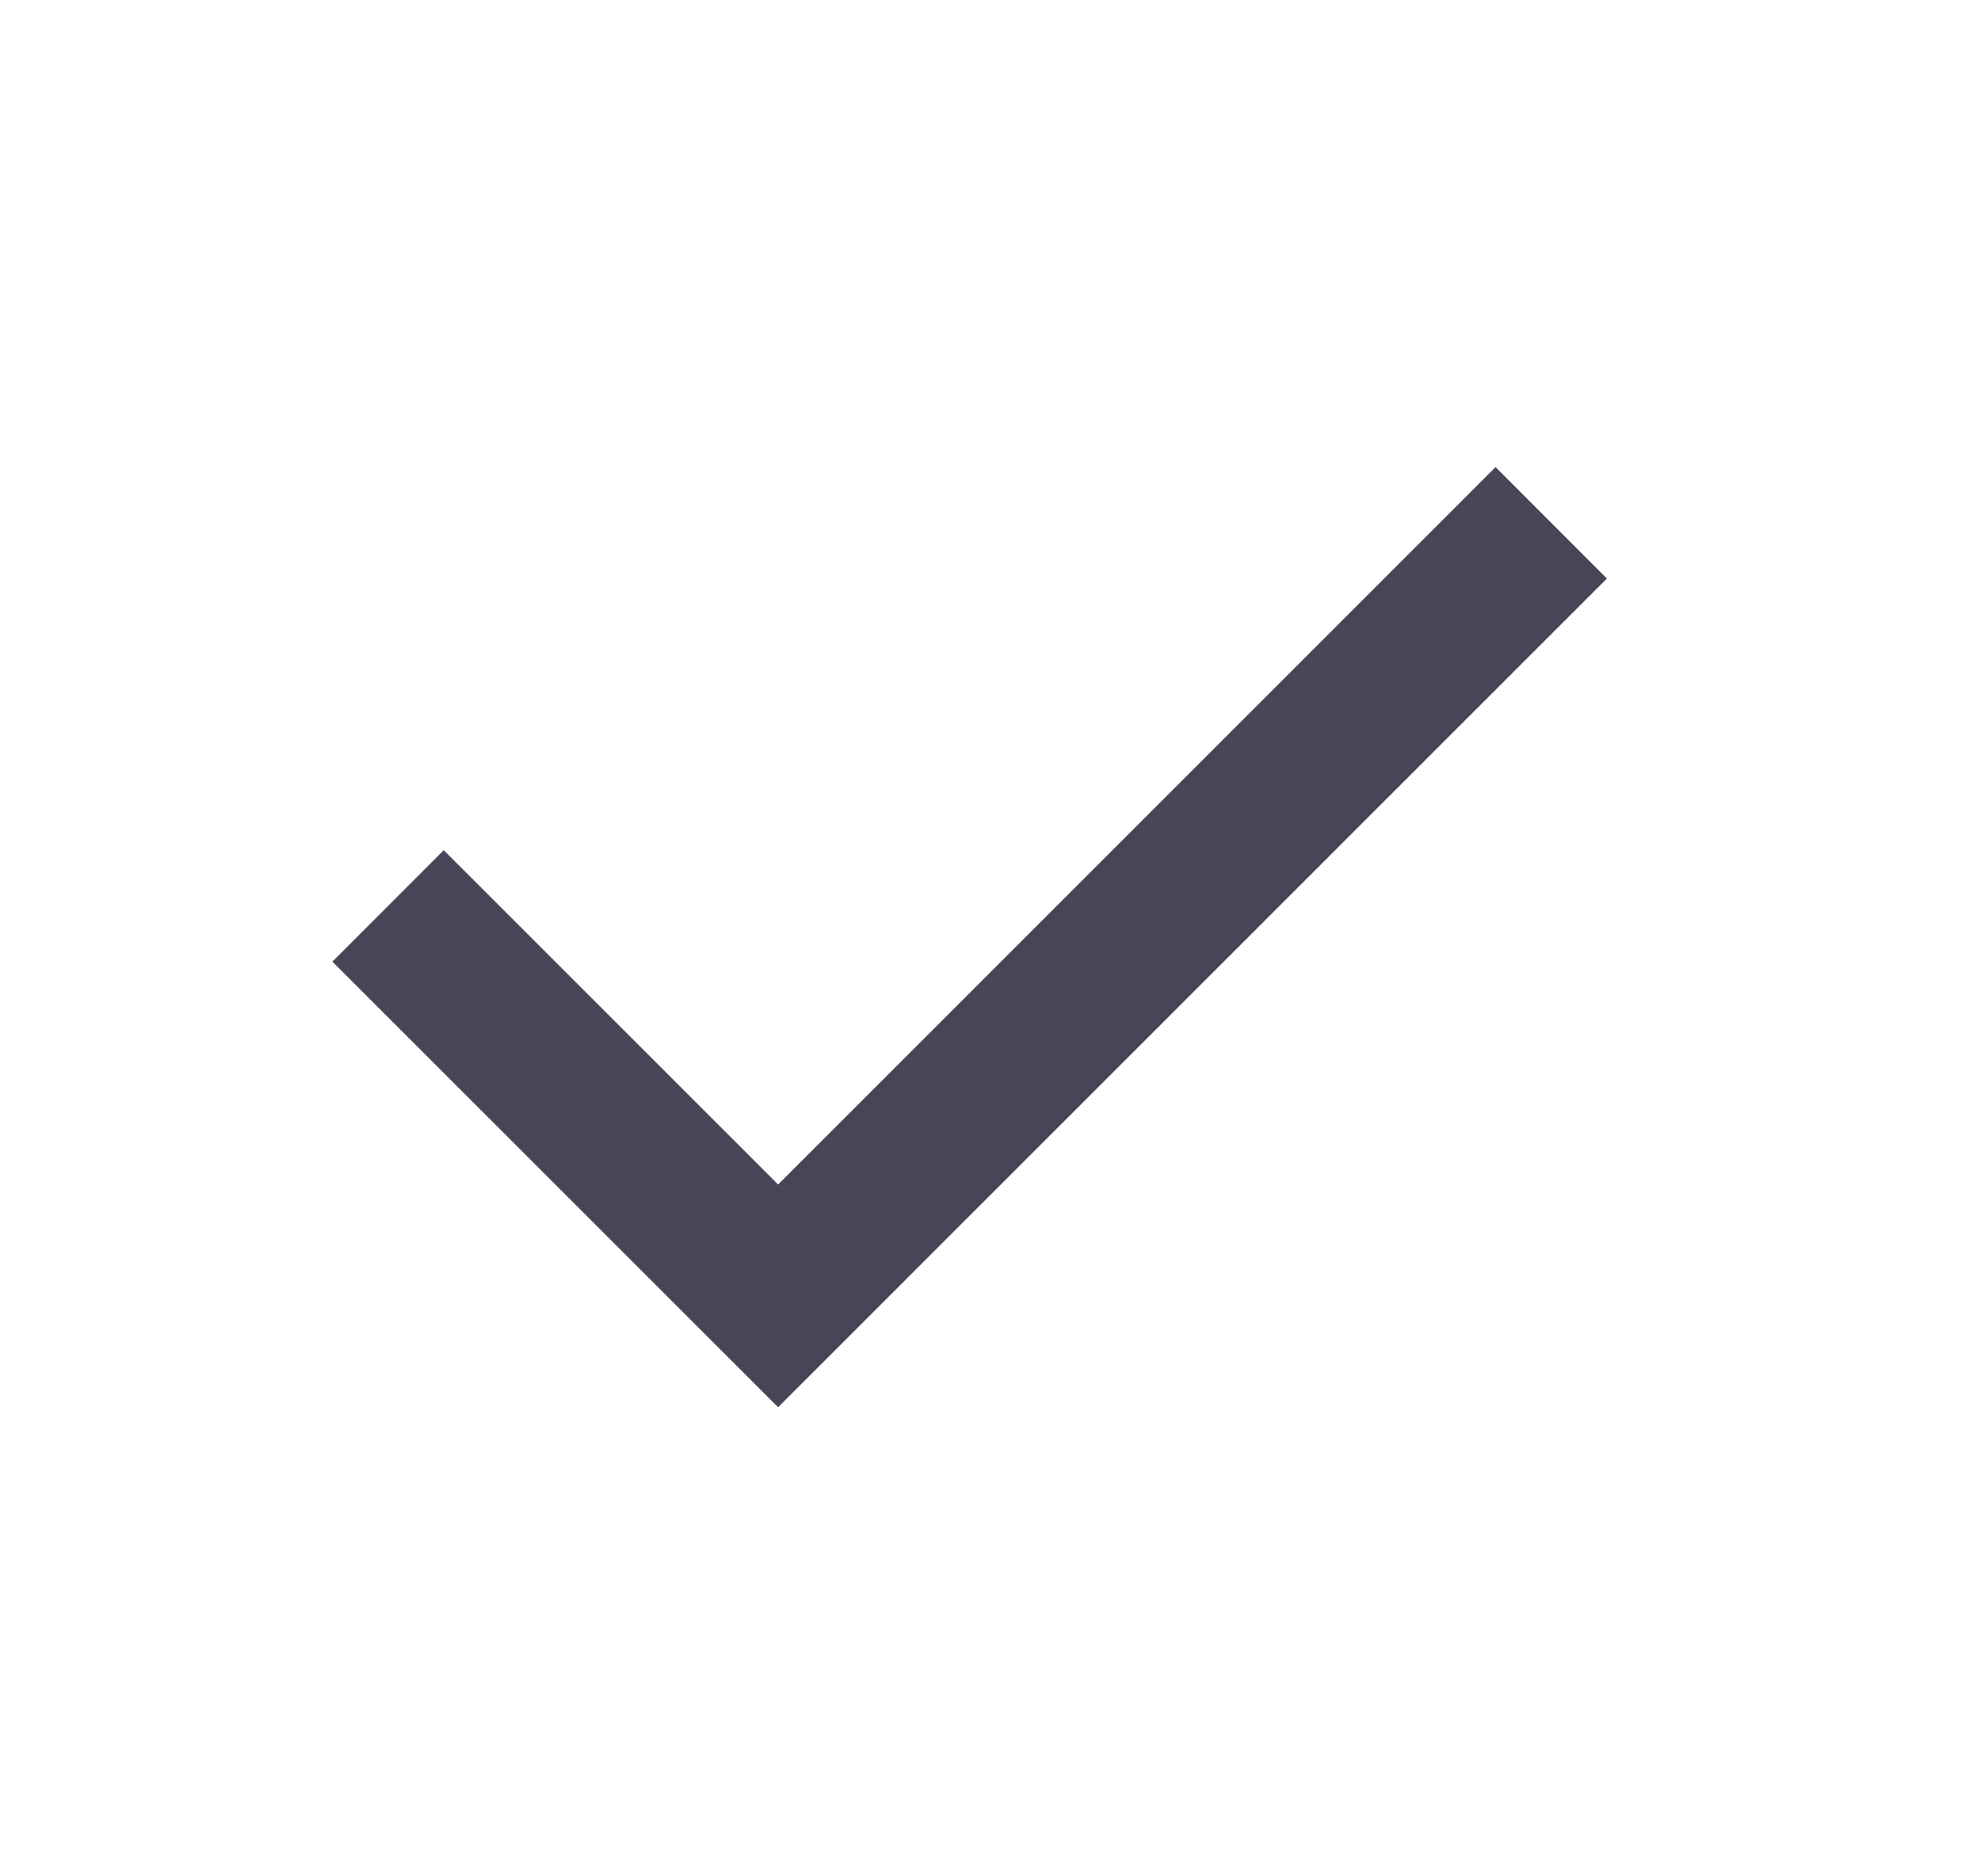 <svg width="19" height="18" viewBox="0 0 19 18" fill="none" xmlns="http://www.w3.org/2000/svg">
<path d="M7.463 13.5L3.188 9.225L4.256 8.156L7.463 11.363L14.344 4.481L15.412 5.55L7.463 13.5Z" fill="#4A4459"/>
</svg>
